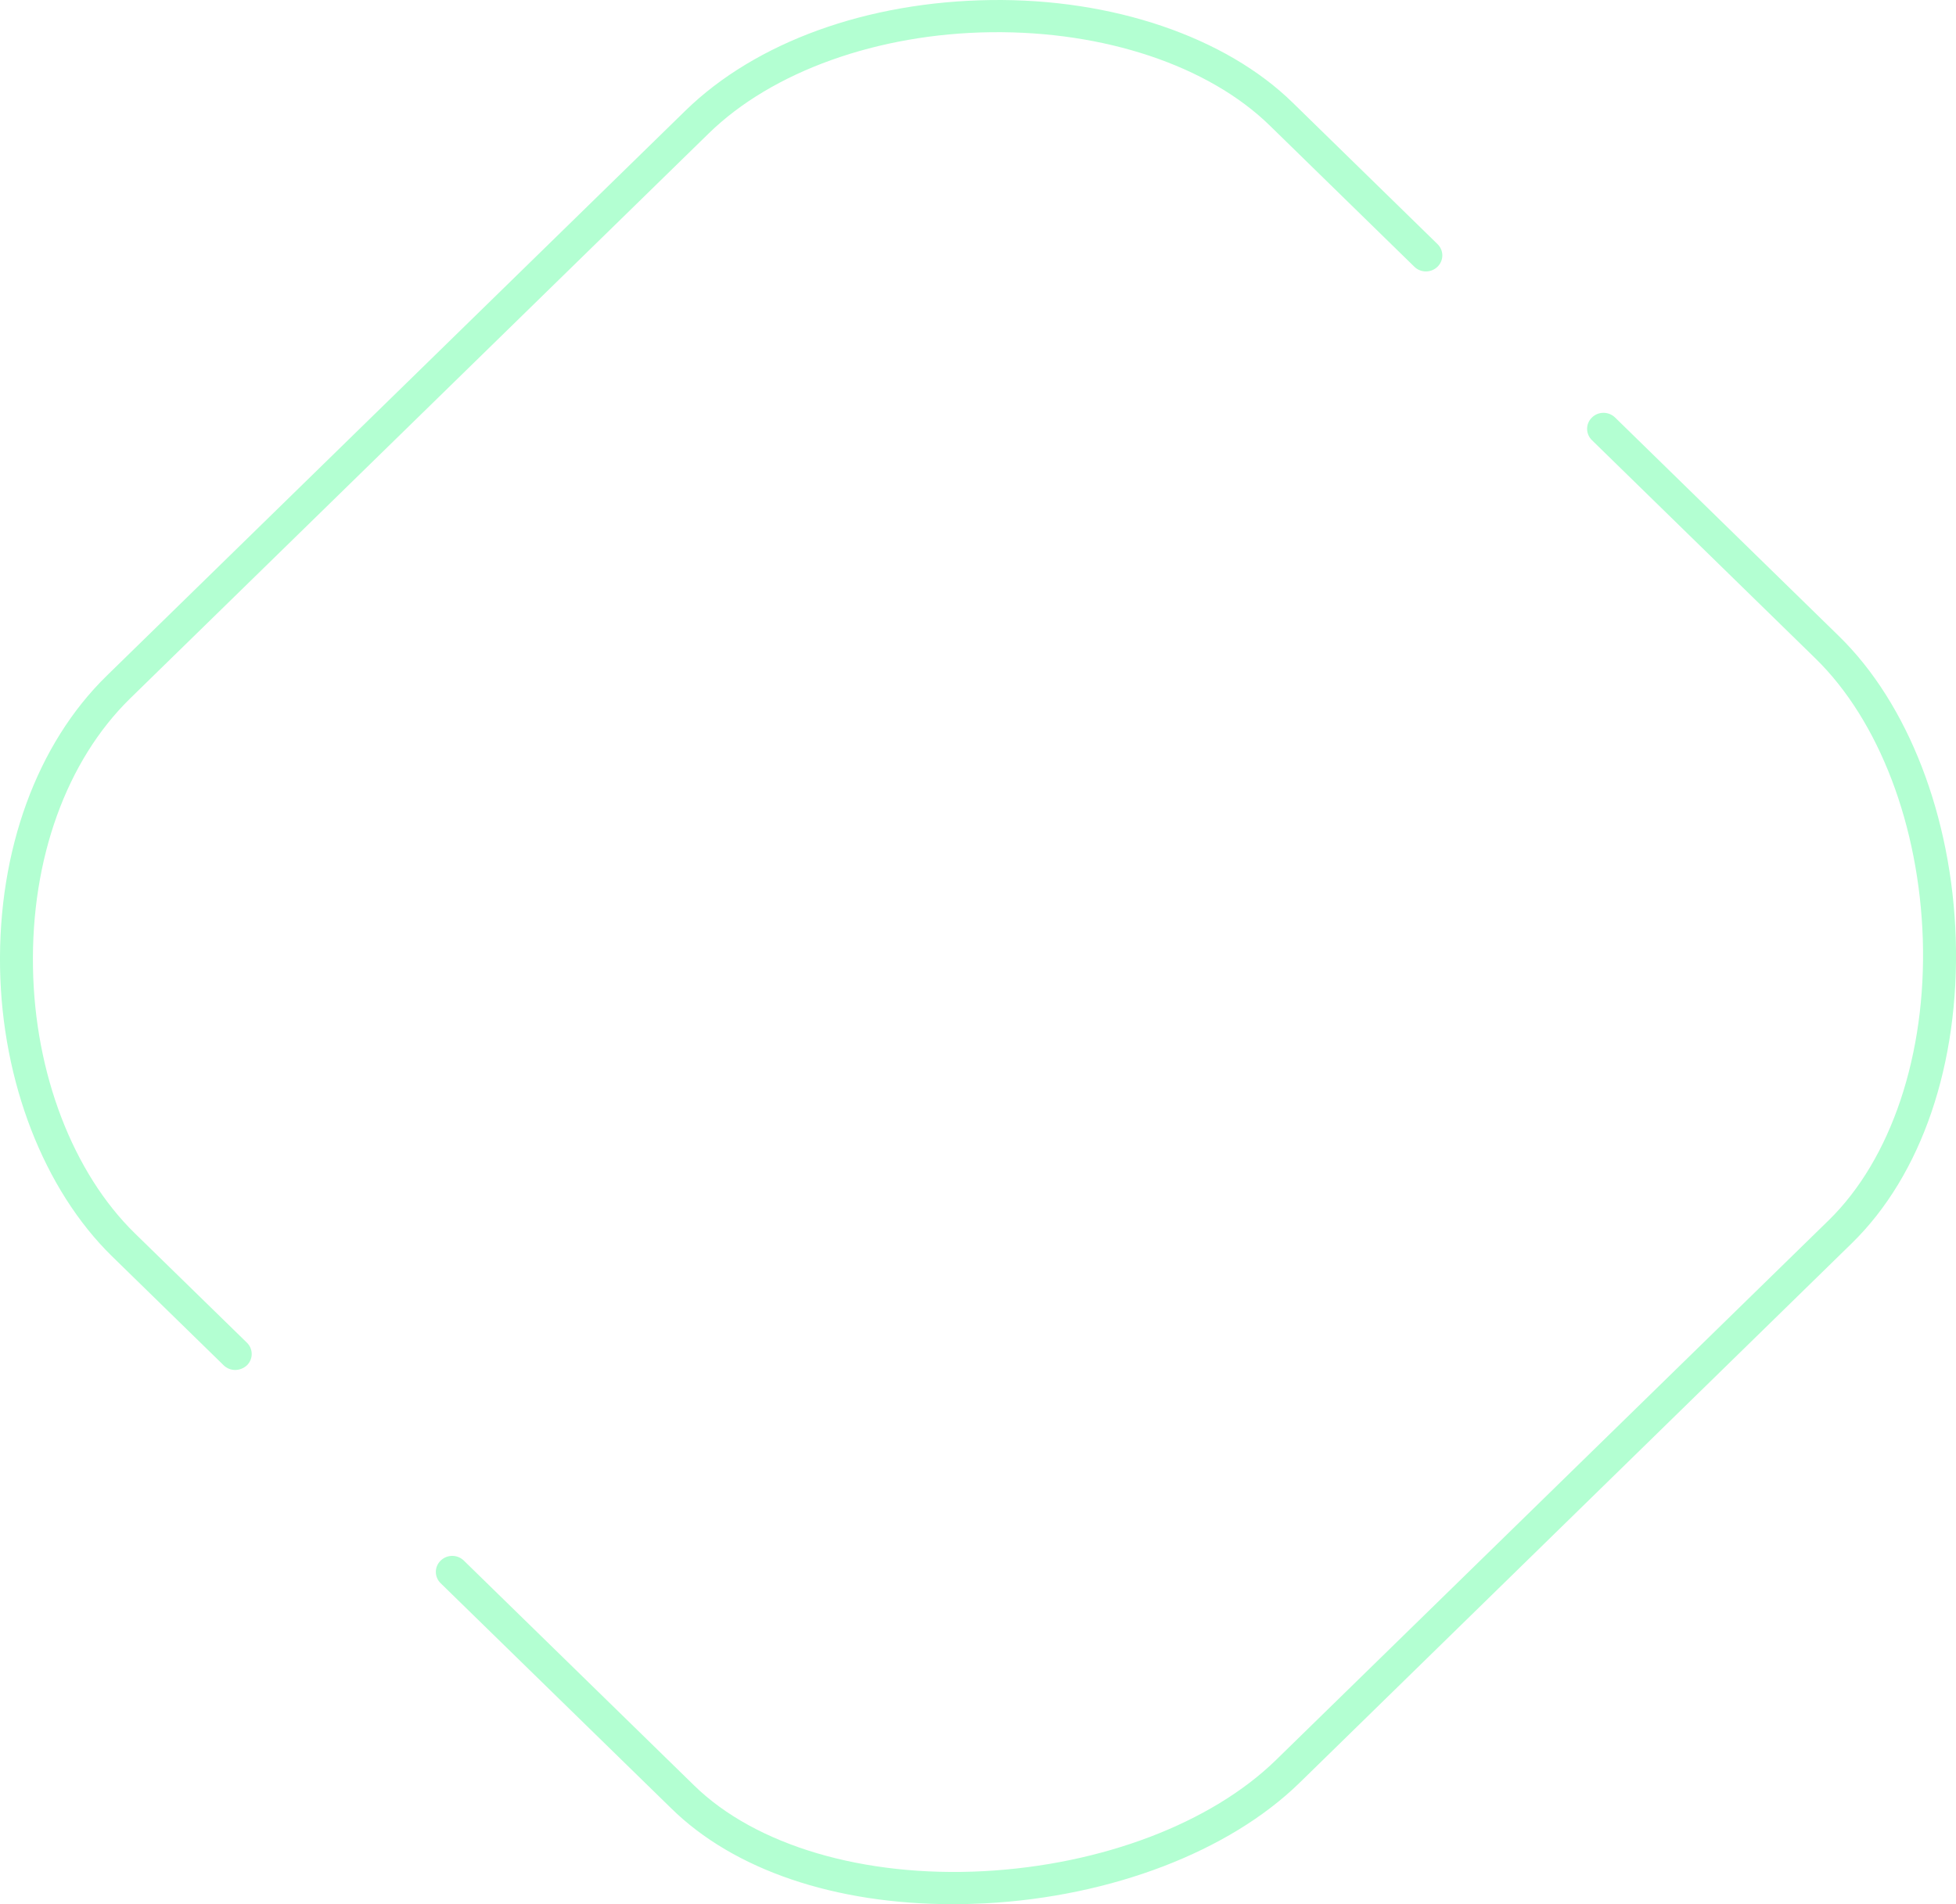 <svg width="38" height="37" viewBox="0 0 38 37" fill="none" xmlns="http://www.w3.org/2000/svg">
<path opacity="0.3" d="M18.504 37C18.716 37 18.927 36.995 19.145 36.984C21.596 36.852 23.88 35.977 25.247 34.642L35.977 24.157C37.333 22.832 38.071 20.67 37.995 18.233C37.919 15.87 37.072 13.671 35.722 12.357L31.377 8.113C31.252 7.991 31.051 7.991 30.927 8.113C30.802 8.235 30.802 8.431 30.927 8.553L35.272 12.797C36.508 14.005 37.284 16.045 37.355 18.249C37.425 20.485 36.742 22.525 35.526 23.712L24.791 34.197C23.533 35.426 21.407 36.237 19.107 36.359C16.779 36.481 14.68 35.861 13.487 34.695L9.011 30.324C8.887 30.202 8.686 30.202 8.561 30.324C8.436 30.446 8.436 30.642 8.561 30.764L13.037 35.135C14.257 36.338 16.226 37 18.504 37ZM4.569 26.62C4.65 26.62 4.732 26.589 4.797 26.53C4.921 26.408 4.921 26.212 4.797 26.09L2.621 23.966C1.417 22.79 0.674 20.856 0.641 18.8C0.603 16.686 1.292 14.784 2.524 13.576L13.769 2.592C15 1.389 17.051 0.653 19.253 0.626C21.45 0.6 23.473 1.273 24.667 2.438L27.477 5.183C27.601 5.305 27.802 5.305 27.927 5.183C28.052 5.061 28.052 4.865 27.927 4.743L25.117 1.998C23.81 0.716 21.613 -0.031 19.247 0.001C16.845 0.033 14.685 0.817 13.319 2.147L2.074 13.13C0.717 14.455 -0.037 16.521 0.001 18.805C0.039 21.02 0.853 23.113 2.171 24.406L4.346 26.53C4.406 26.589 4.487 26.62 4.569 26.62Z" fill="#00FF68"/>
</svg>
